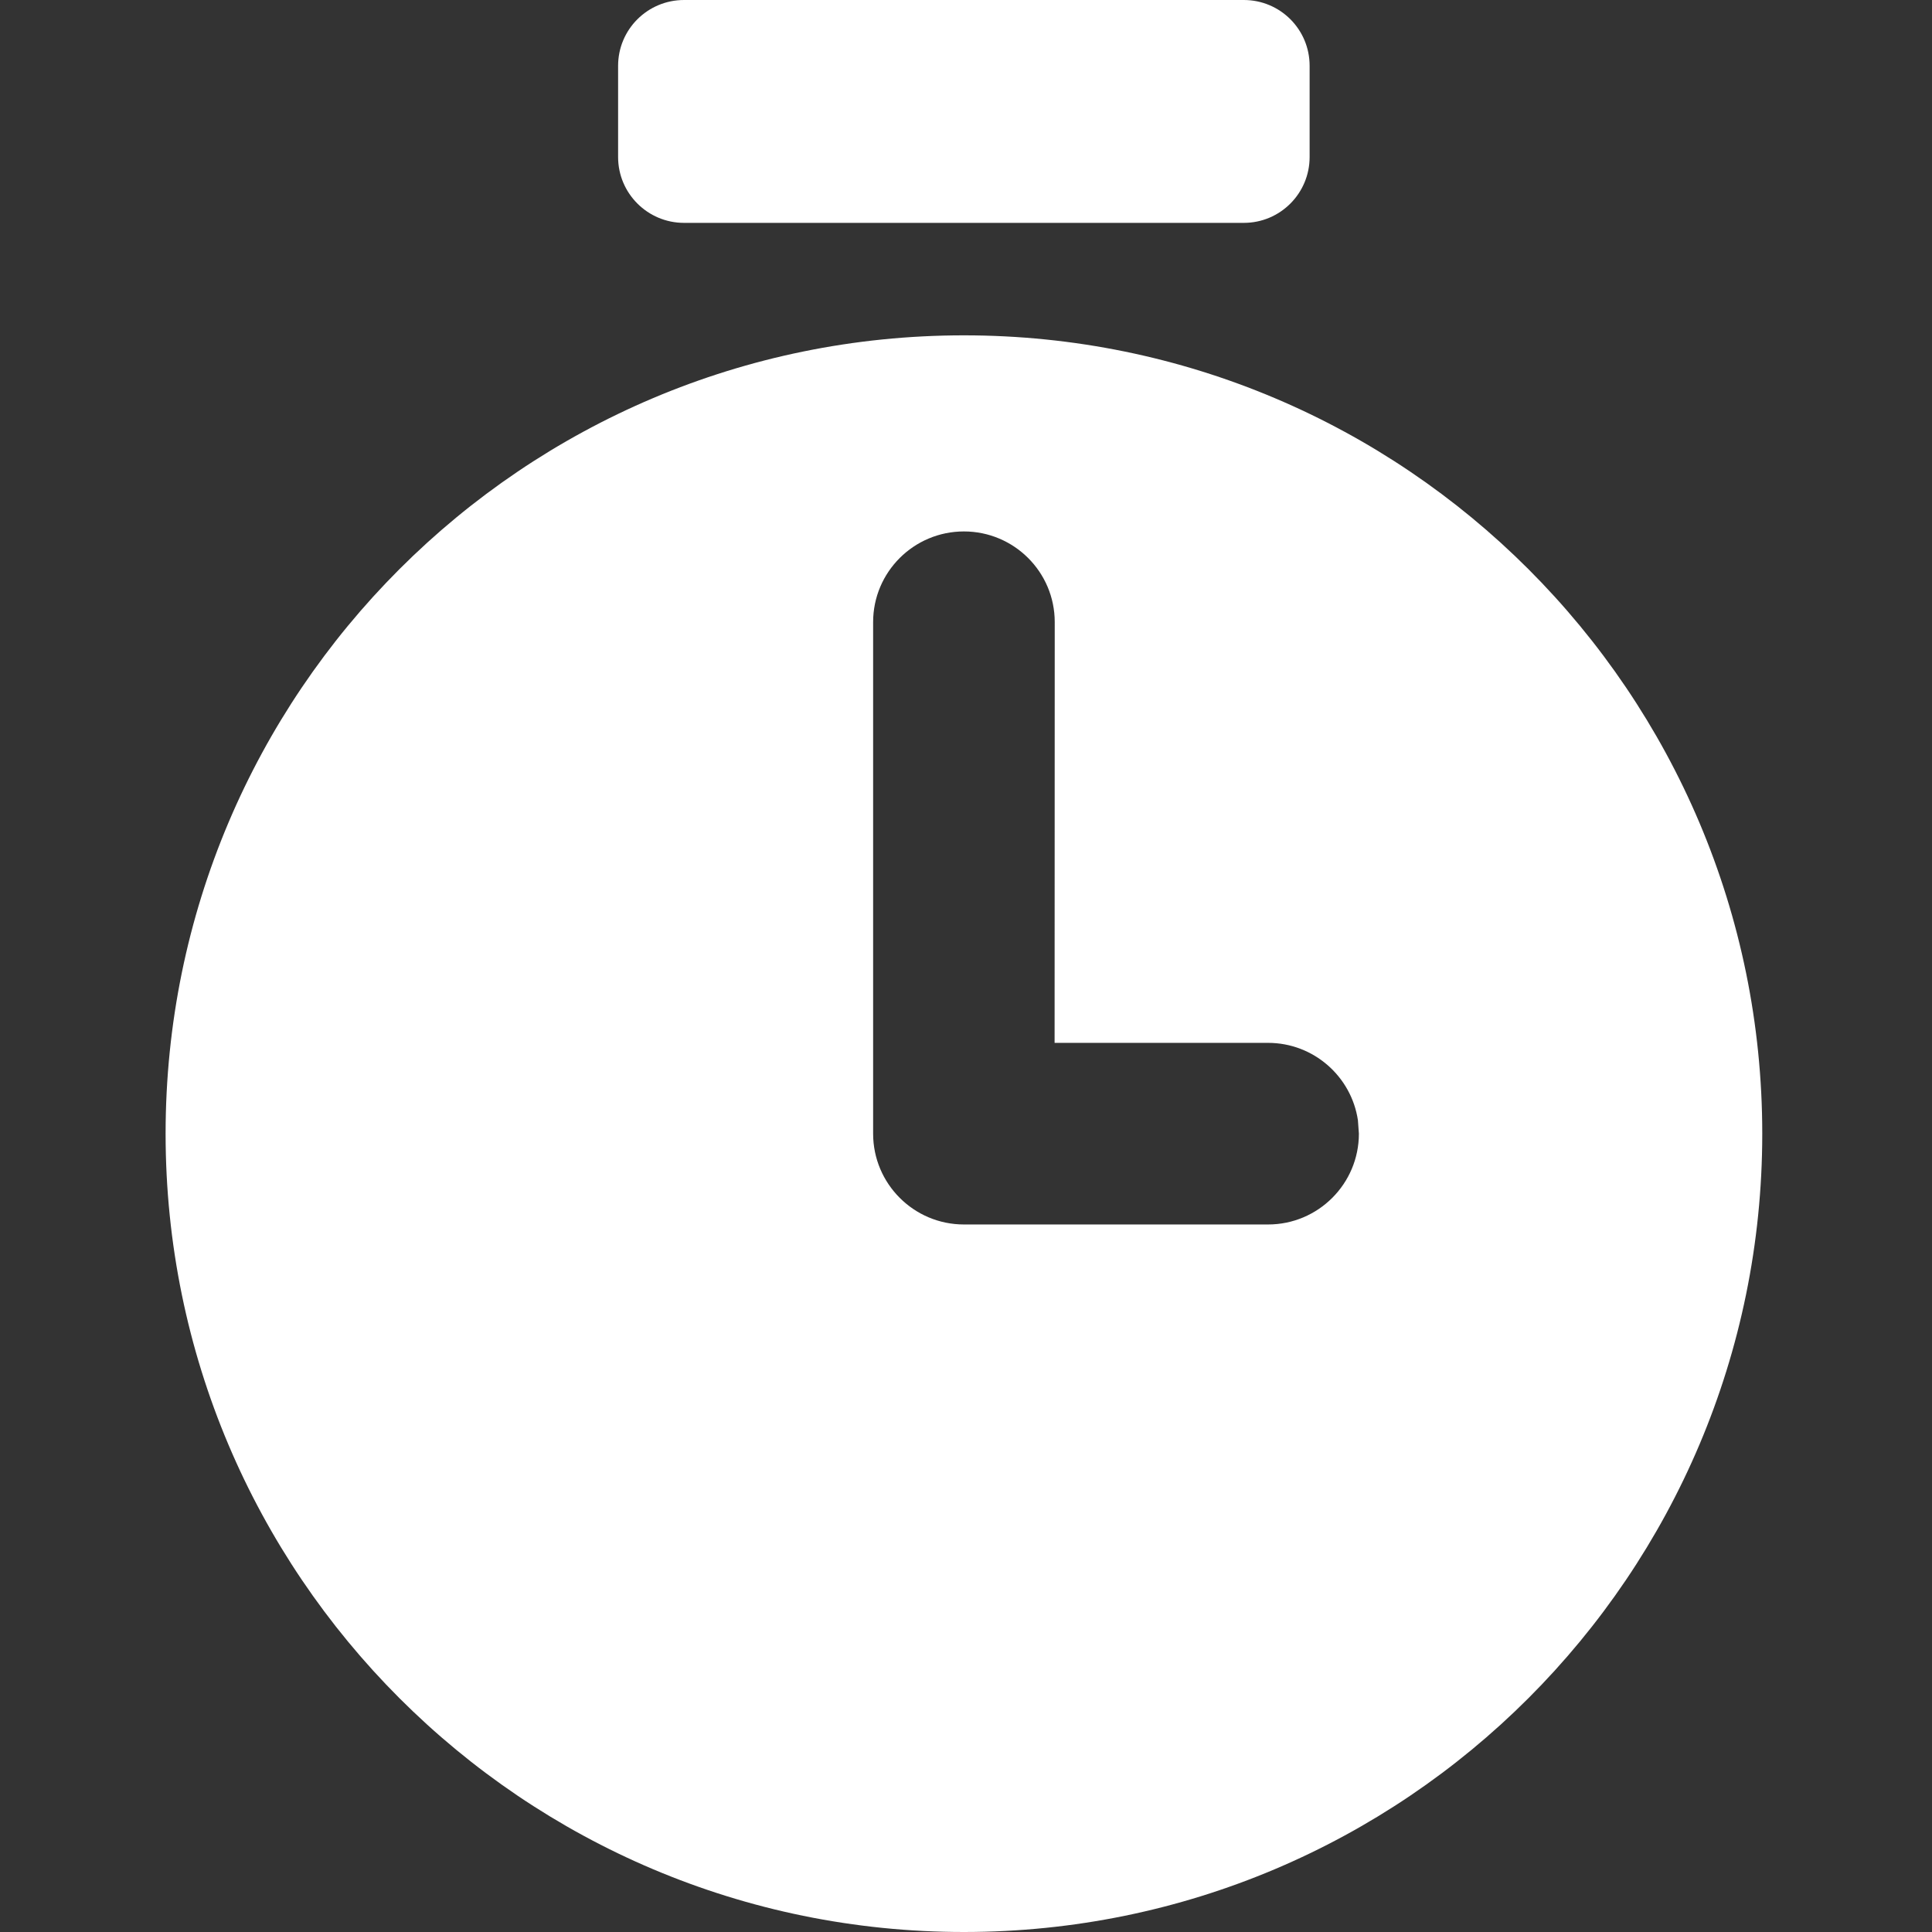 <?xml version="1.0" encoding="UTF-8"?>
<svg width="14px" height="14px" viewBox="0 0 14 14" version="1.1" xmlns="http://www.w3.org/2000/svg" xmlns:xlink="http://www.w3.org/1999/xlink">
    <rect x="0" y="0" width="14" height="14" fill="#333333" stroke="none"/>
    <title>催办</title>
    <g id="表单管理" stroke="none" stroke-width="1" fill="none" fill-rule="evenodd">
        <g id="任务详情" transform="translate(-1313, -224)" fill="#FFFFFF" fill-rule="nonzero">
            <g id="编组-10备份-2" transform="translate(1304, 215)">
                <g id="催办" transform="translate(9, 9)">
                    <path d="M6.985,2.43 C10.18,2.43 12.77,5.02 12.77,8.215 C12.77,11.41 10.18,14 6.985,14 C3.79,14 1.2,11.41 1.2,8.215 C1.2,5.02 3.79,2.43 6.985,2.43 Z M6.985,3.851 C6.622,3.851 6.327,4.145 6.327,4.508 L6.327,8.215 C6.327,8.578 6.622,8.873 6.985,8.873 L9.189,8.873 C9.552,8.873 9.847,8.578 9.847,8.215 L9.84,8.118 C9.793,7.801 9.519,7.557 9.189,7.557 L7.642,7.557 L7.643,4.508 C7.643,4.145 7.348,3.851 6.985,3.851 Z M9.013,0 C9.277,0 9.49,0.213 9.49,0.477 L9.49,0.477 L9.49,1.138 C9.49,1.401 9.277,1.615 9.013,1.615 L9.013,1.615 L4.957,1.615 C4.693,1.615 4.479,1.401 4.479,1.138 L4.479,1.138 L4.479,0.477 C4.479,0.213 4.693,0 4.957,0 L4.957,0 Z" id="形状结合"></path>
                </g>
            </g>
        </g>
    </g>
</svg>